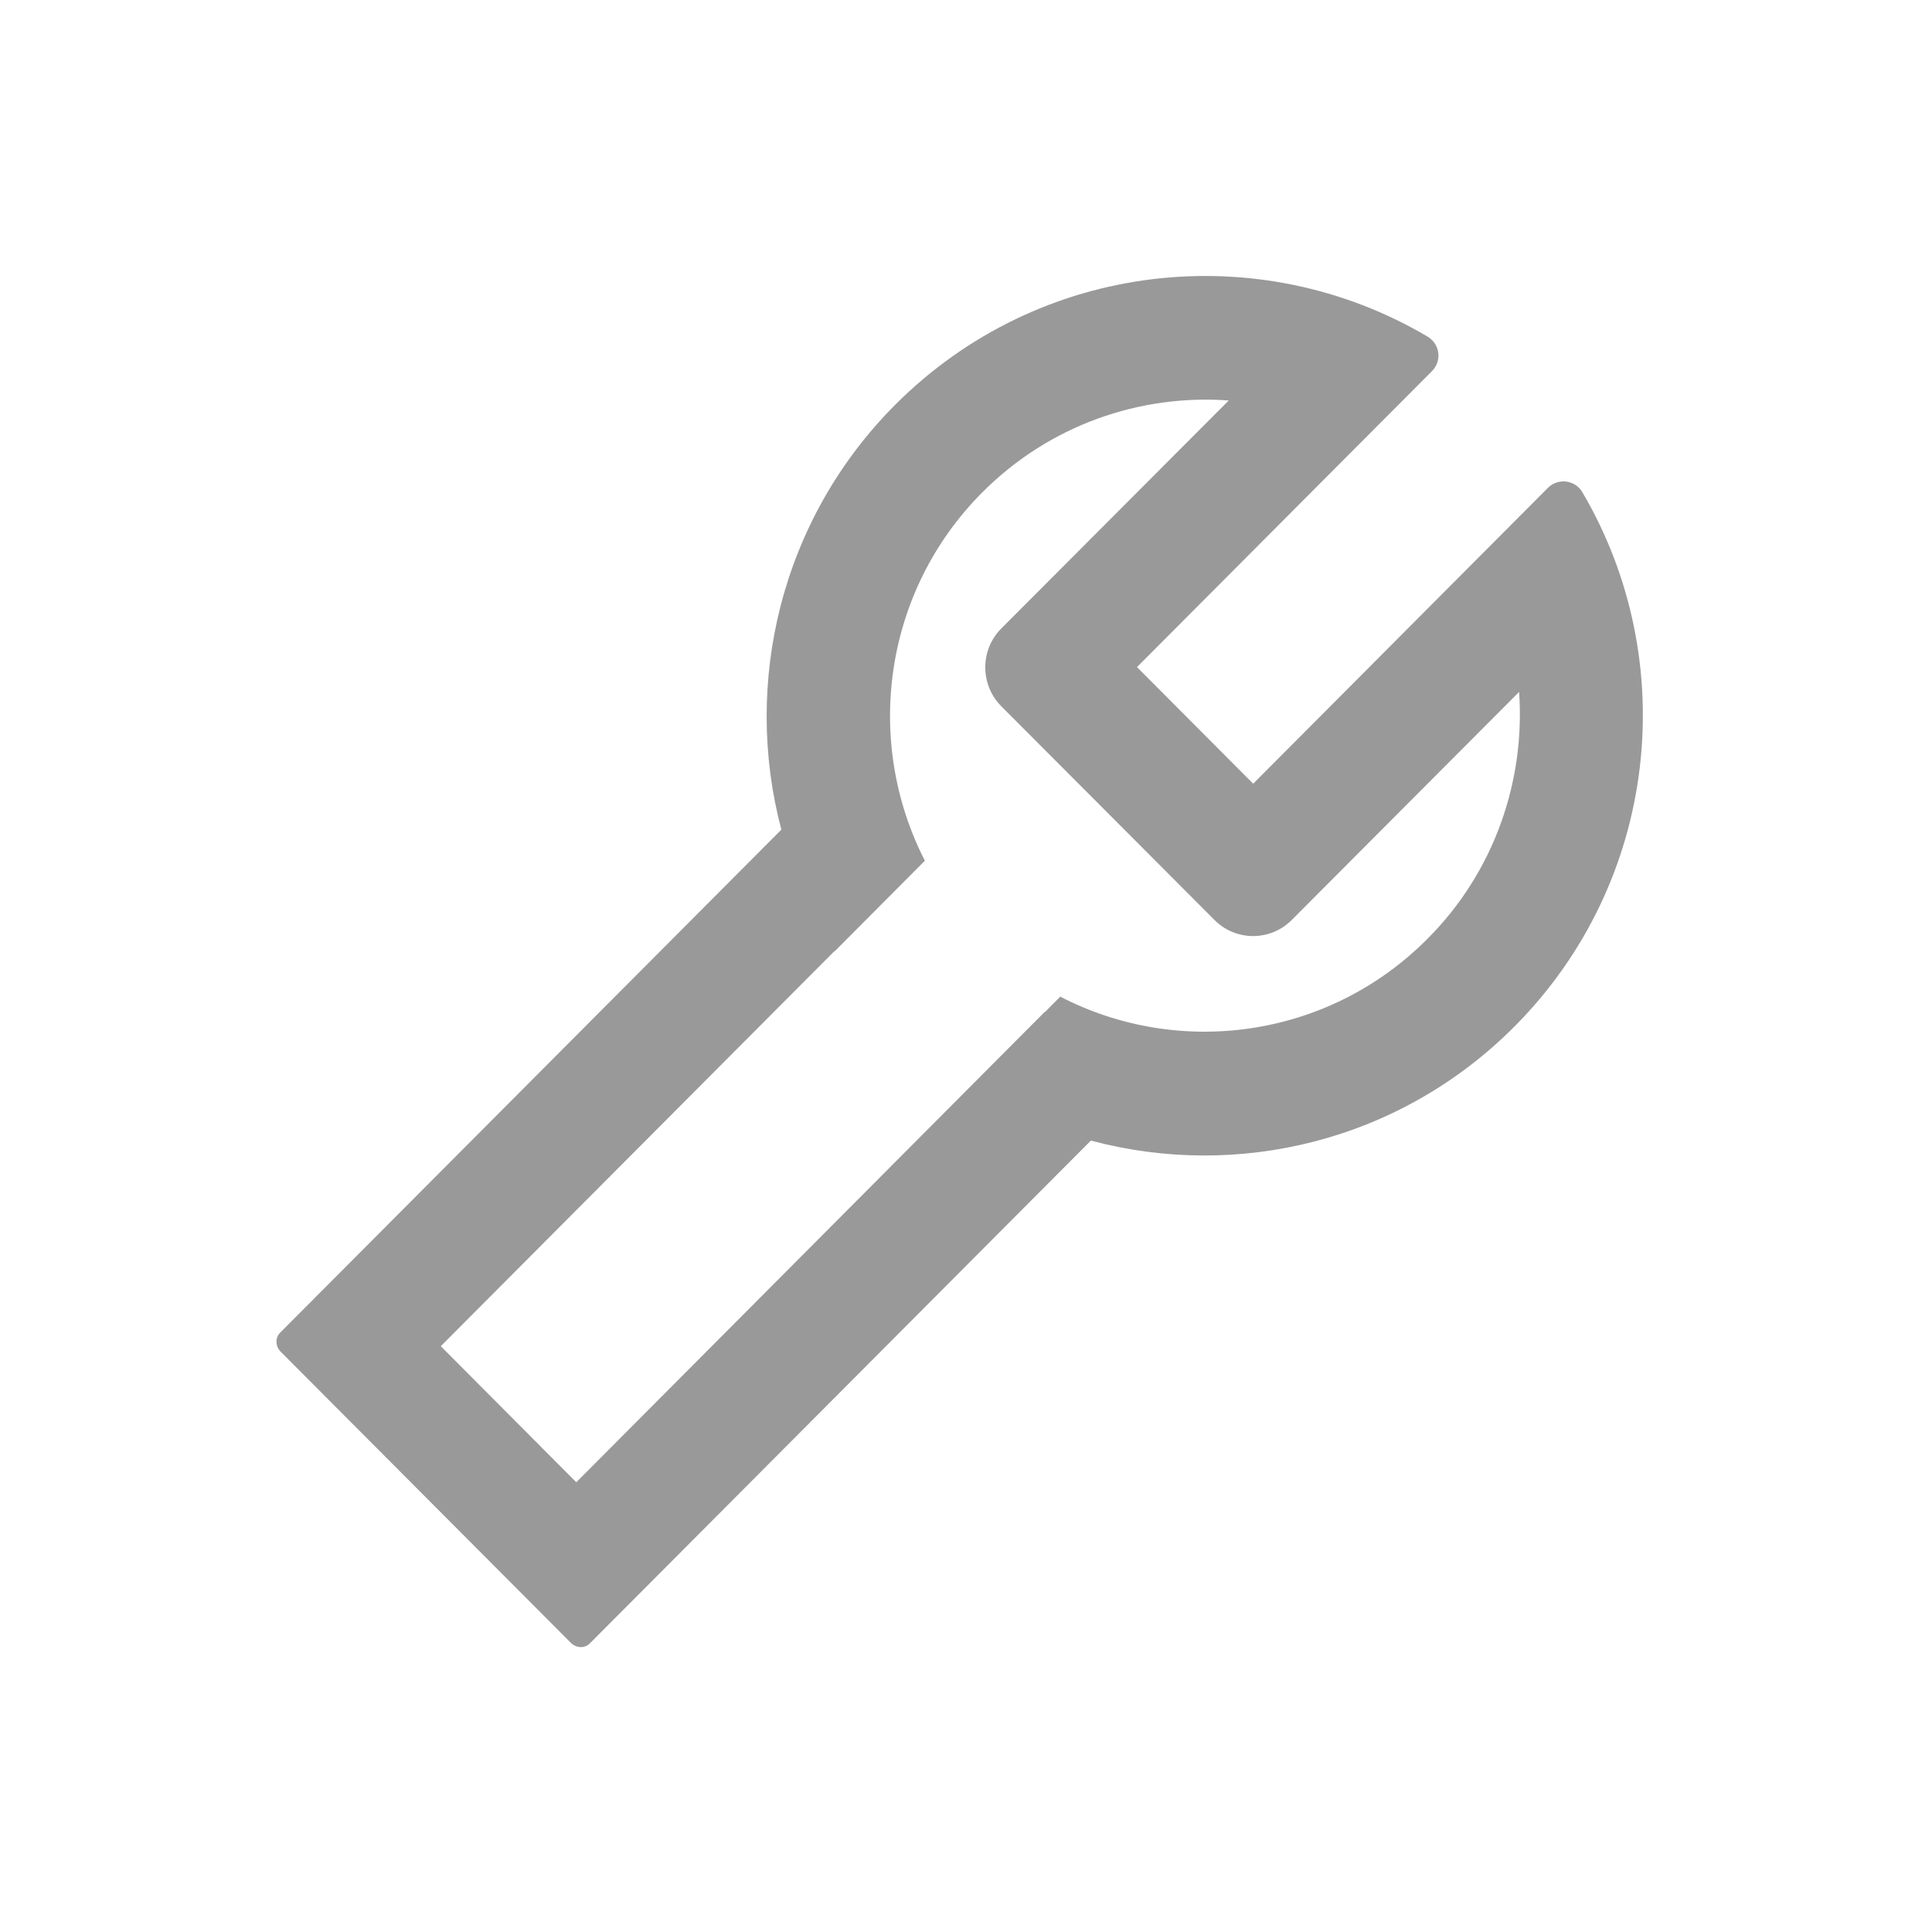 <?xml version="1.0" encoding="UTF-8"?>
<svg width="14px" height="14px" viewBox="0 0 14 14" version="1.1" xmlns="http://www.w3.org/2000/svg" xmlns:xlink="http://www.w3.org/1999/xlink">
    <title>图标_工序</title>
    <g id="图标_工序" stroke="none" stroke-width="1" fill="none" fill-rule="evenodd">
        <g id="编组" transform="translate(2, 2)" fill="#999999" fill-rule="nonzero">
            <path d="M9.466,1.566 C9.46,1.555 9.451,1.544 9.442,1.535 C9.38,1.473 9.279,1.473 9.217,1.535 L7.081,3.679 L6.239,2.834 L8.377,0.689 C8.387,0.679 8.394,0.669 8.401,0.658 C8.446,0.582 8.421,0.485 8.346,0.44 C7.128,-0.281 5.534,-0.116 4.486,0.934 C3.656,1.768 3.381,2.95 3.662,4.012 L0.03,7.657 C-0.007,7.694 -0.005,7.755 0.033,7.794 L2.137,9.905 C2.176,9.944 2.238,9.946 2.274,9.909 L5.905,6.265 C6.965,6.549 8.142,6.274 8.974,5.439 C10.02,4.388 10.185,2.788 9.466,1.566 Z M8.343,4.804 C7.623,5.527 6.542,5.667 5.683,5.222 L5.574,5.332 L5.572,5.331 L2.176,8.741 L1.194,7.755 L4.046,4.893 C4.046,4.893 4.046,4.894 4.048,4.894 L4.702,4.237 C4.26,3.375 4.398,2.29 5.119,1.567 C5.605,1.08 6.26,0.855 6.904,0.902 L5.256,2.554 C5.101,2.709 5.101,2.962 5.256,3.118 L6.8,4.666 C6.955,4.822 7.206,4.822 7.361,4.666 L9.008,3.014 C9.053,3.659 8.829,4.318 8.343,4.804 Z" id="形状"></path>
        </g>
    </g>
</svg>